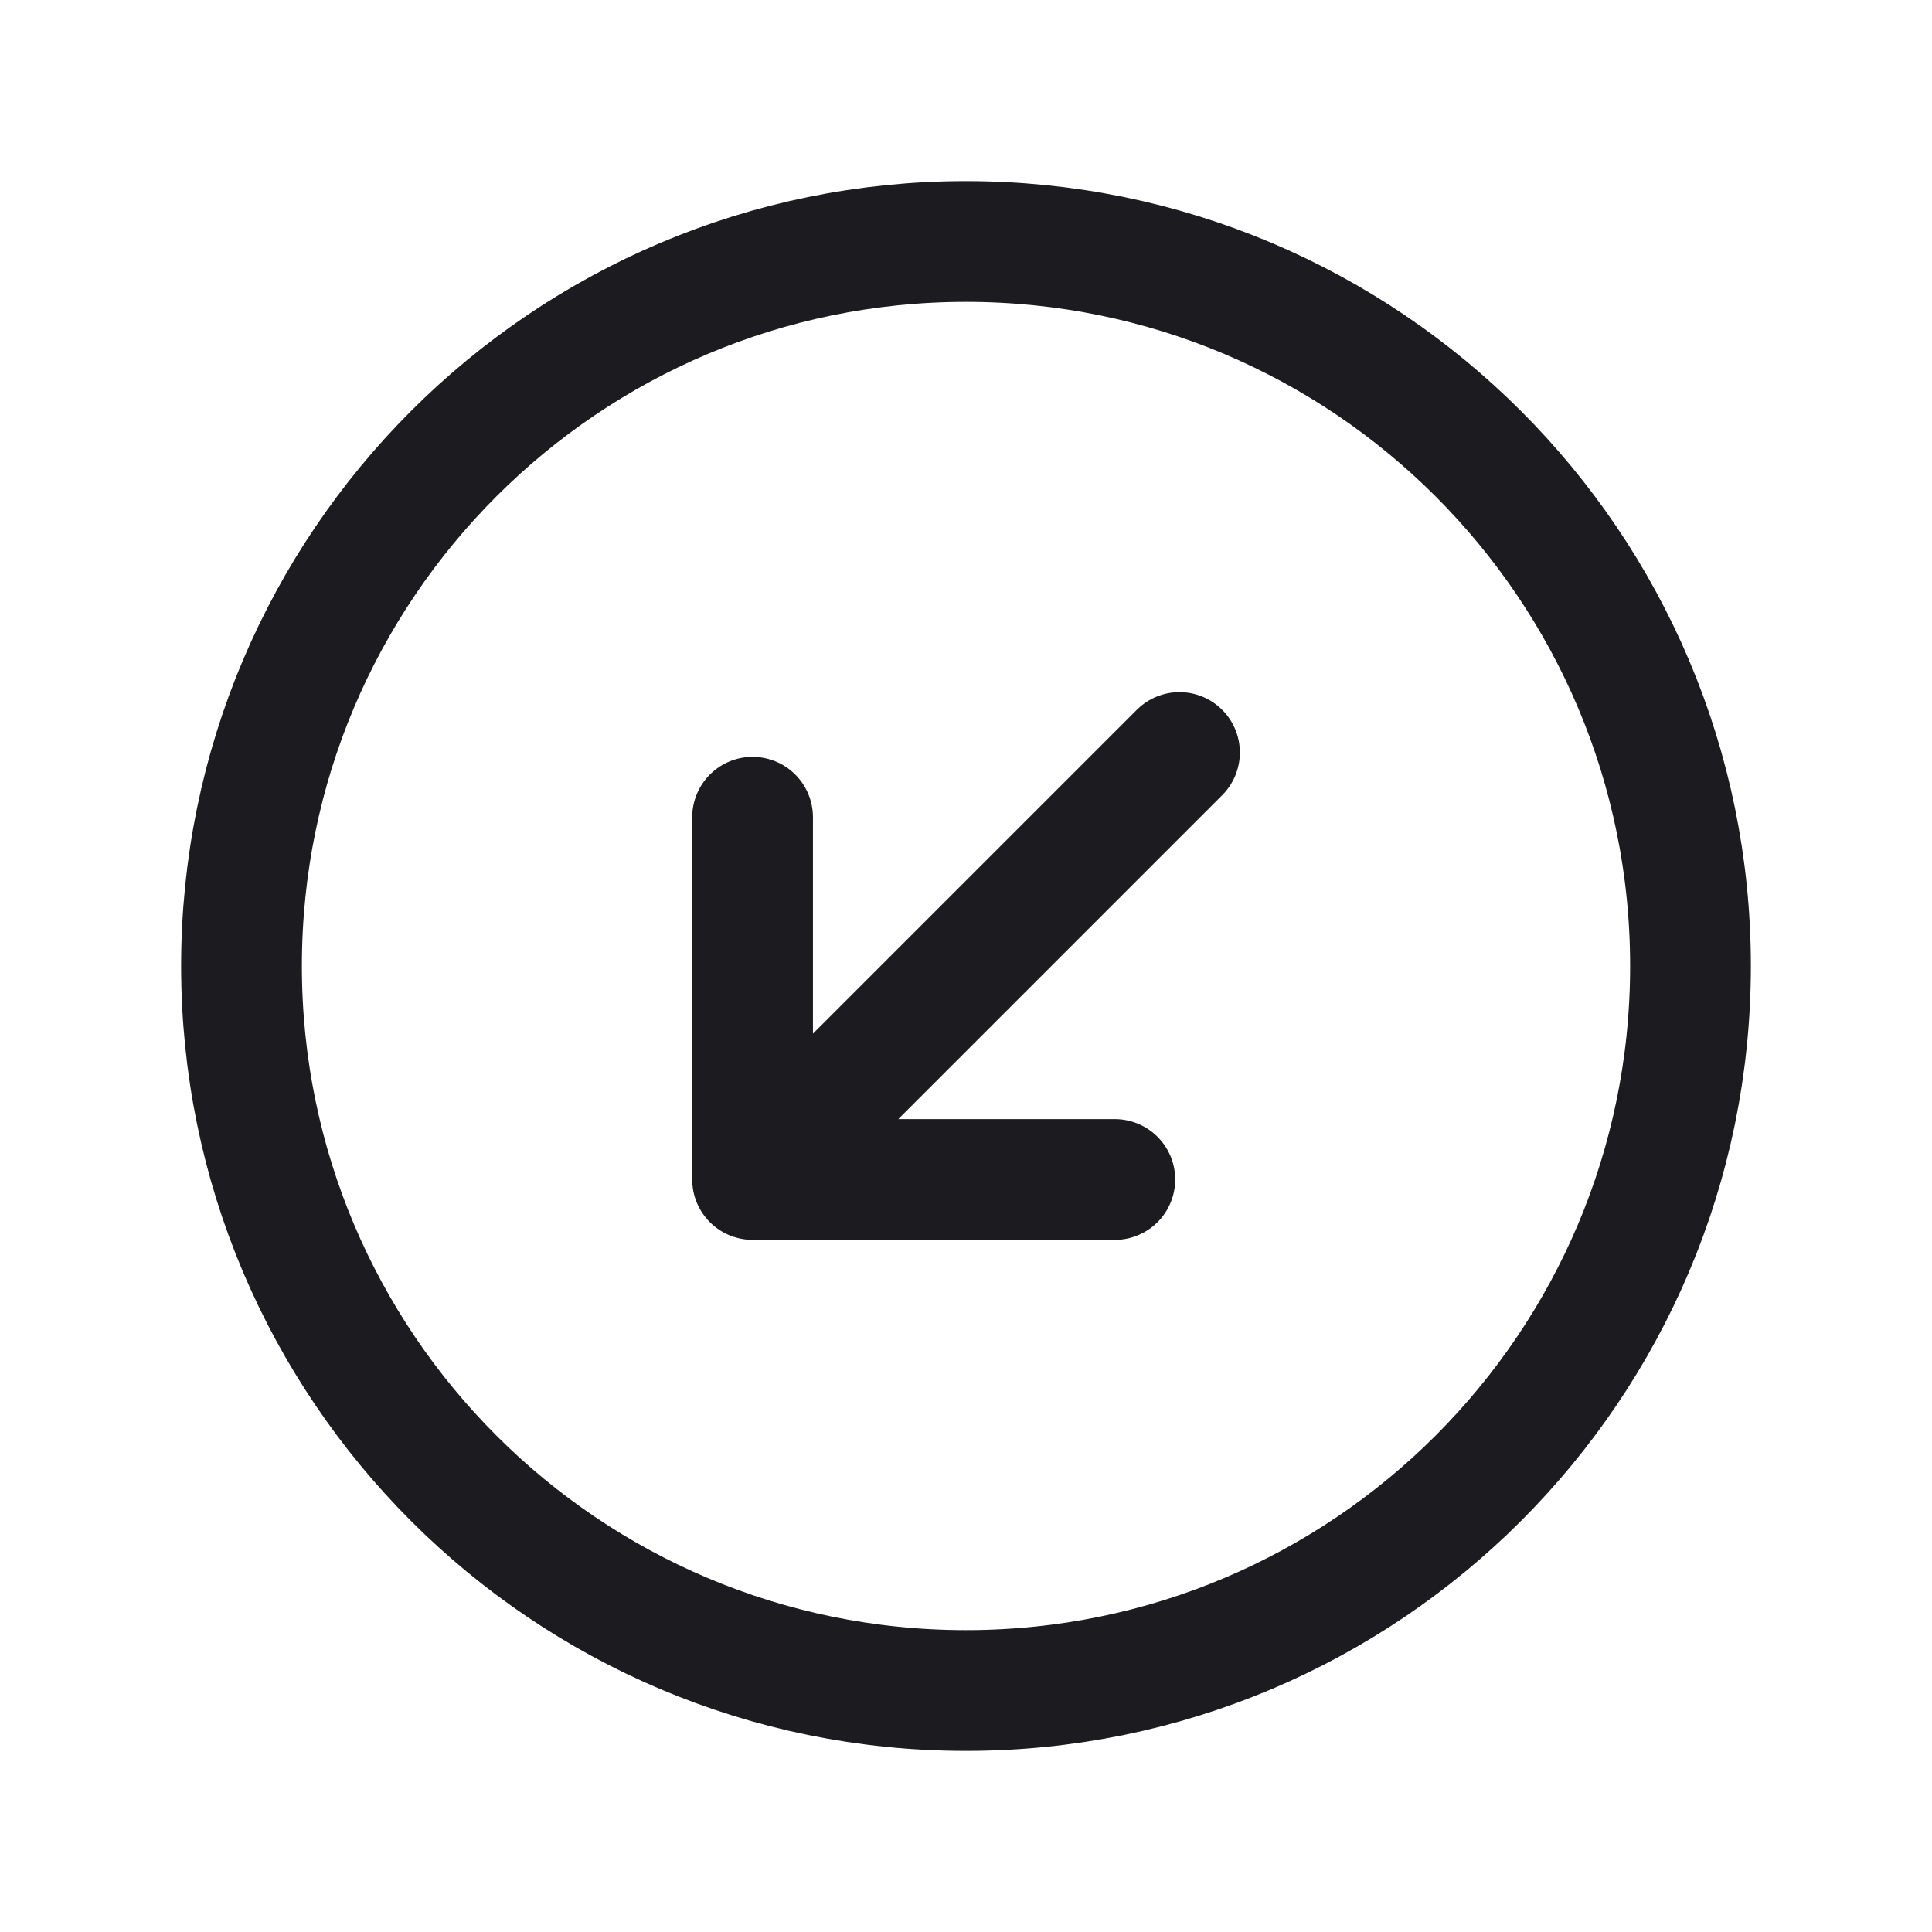 <svg xmlns="http://www.w3.org/2000/svg" width="32" height="32" fill="none"><path stroke="#1C1B1F" stroke-miterlimit="10" stroke-width="2" d="M16 28c6.627 0 12-5.373 12-12S22.627 4 16 4 4 9.373 4 16s5.373 12 12 12Z"/><path stroke="#1C1B1F" stroke-linecap="round" stroke-linejoin="round" stroke-width="2" d="M12.465 13.536v6h6M19.536 12.464l-7.071 7.071"/></svg>